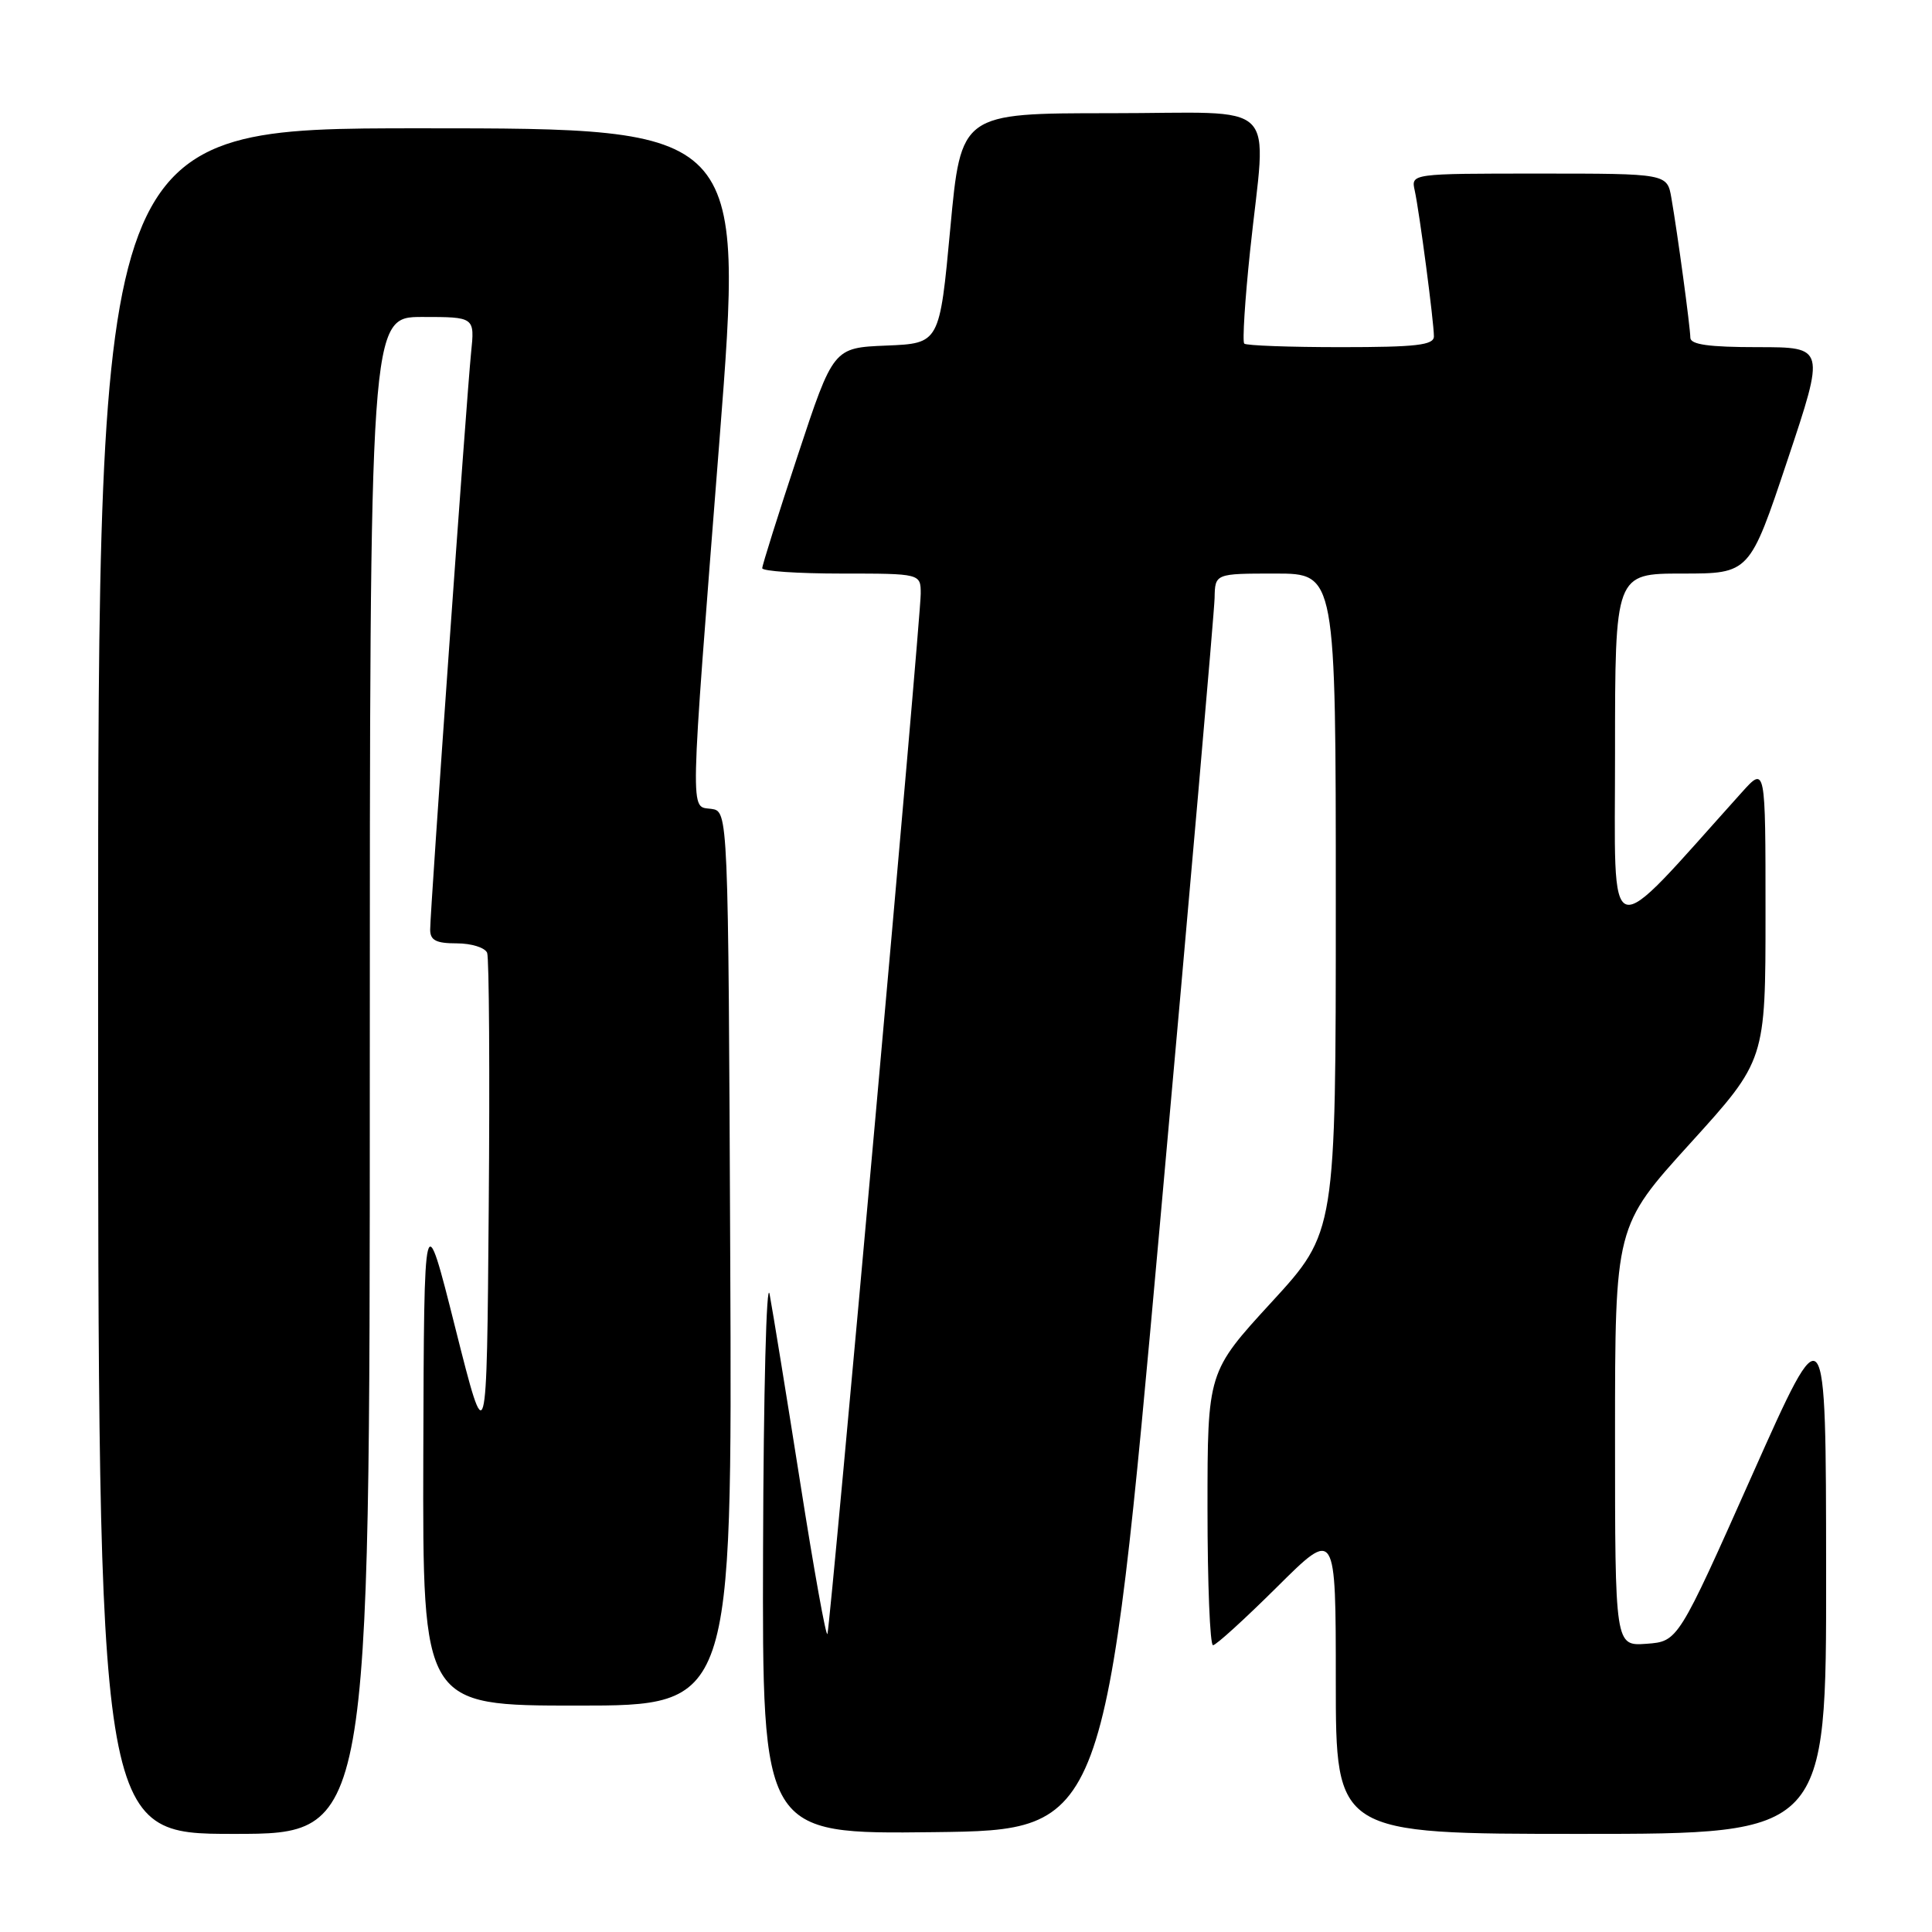 <?xml version="1.0" encoding="UTF-8" standalone="no"?>
<!DOCTYPE svg PUBLIC "-//W3C//DTD SVG 1.1//EN" "http://www.w3.org/Graphics/SVG/1.1/DTD/svg11.dtd" >
<svg xmlns="http://www.w3.org/2000/svg" xmlns:xlink="http://www.w3.org/1999/xlink" version="1.1" viewBox="0 0 256 256">
 <g >
 <path fill="currentColor"
d=" M 49.00 142.50 C 49.00 42.00 49.00 42.00 55.95 42.00 C 62.91 42.00 62.91 42.00 62.42 46.75 C 61.83 52.51 57.00 120.61 57.00 123.18 C 57.00 124.60 57.78 125.00 60.53 125.00 C 62.47 125.00 64.28 125.57 64.55 126.26 C 64.81 126.95 64.91 142.14 64.76 160.01 C 64.50 192.50 64.50 192.50 60.34 176.00 C 56.19 159.50 56.19 159.50 56.09 192.75 C 56.00 226.00 56.00 226.00 76.51 226.00 C 97.02 226.00 97.02 226.00 96.76 166.75 C 96.50 107.50 96.50 107.50 94.25 107.18 C 91.40 106.78 91.34 109.36 95.34 58.25 C 98.56 17.00 98.56 17.00 55.78 17.00 C 13.00 17.00 13.00 17.00 13.00 130.00 C 13.00 243.00 13.00 243.00 31.00 243.00 C 49.00 243.00 49.00 243.00 49.00 142.50 Z  M 153.67 162.50 C 157.63 118.50 160.90 81.04 160.94 79.25 C 161.00 76.00 161.00 76.00 169.00 76.00 C 177.00 76.00 177.00 76.00 177.00 119.63 C 177.00 163.27 177.00 163.27 168.50 172.53 C 160.00 181.79 160.00 181.79 160.00 199.89 C 160.00 209.85 160.33 218.00 160.73 218.00 C 161.13 218.00 164.95 214.52 169.23 210.27 C 177.00 202.55 177.00 202.55 177.00 222.77 C 177.00 243.00 177.00 243.00 209.50 243.00 C 242.00 243.00 242.00 243.00 241.97 208.25 C 241.95 173.50 241.95 173.50 232.15 195.50 C 222.35 217.50 222.35 217.50 218.17 217.81 C 214.00 218.11 214.00 218.11 214.00 190.30 C 214.00 162.48 214.00 162.48 223.97 151.49 C 233.94 140.50 233.94 140.50 233.94 121.00 C 233.94 101.50 233.94 101.50 230.79 105.00 C 212.42 125.42 214.01 125.92 214.00 99.75 C 214.00 76.00 214.00 76.00 222.91 76.00 C 231.83 76.00 231.83 76.00 236.84 61.00 C 241.85 46.00 241.85 46.00 232.92 46.00 C 226.46 46.00 223.99 45.66 223.98 44.75 C 223.96 43.29 222.29 30.97 221.47 26.25 C 220.91 23.00 220.91 23.00 203.94 23.00 C 186.96 23.00 186.96 23.00 187.46 25.25 C 188.08 28.08 190.00 42.66 190.00 44.57 C 190.00 45.73 187.69 46.00 177.67 46.00 C 170.88 46.00 165.12 45.79 164.87 45.53 C 164.61 45.28 164.96 39.76 165.64 33.28 C 167.80 12.76 170.07 15.00 147.17 15.00 C 127.34 15.00 127.34 15.00 125.92 30.25 C 124.50 45.50 124.50 45.50 117.46 45.79 C 110.42 46.08 110.42 46.08 105.71 60.33 C 103.12 68.16 101.00 74.89 101.00 75.29 C 101.00 75.68 105.72 76.00 111.50 76.00 C 122.00 76.00 122.00 76.00 122.00 78.69 C 122.00 81.97 110.06 215.10 109.64 216.50 C 109.47 217.04 107.85 208.04 106.04 196.50 C 104.22 184.95 102.39 173.70 101.98 171.50 C 101.56 169.30 101.17 184.50 101.11 205.27 C 101.00 243.04 101.00 243.04 123.73 242.77 C 146.47 242.50 146.47 242.50 153.67 162.50 Z "/>
</g>
</svg>